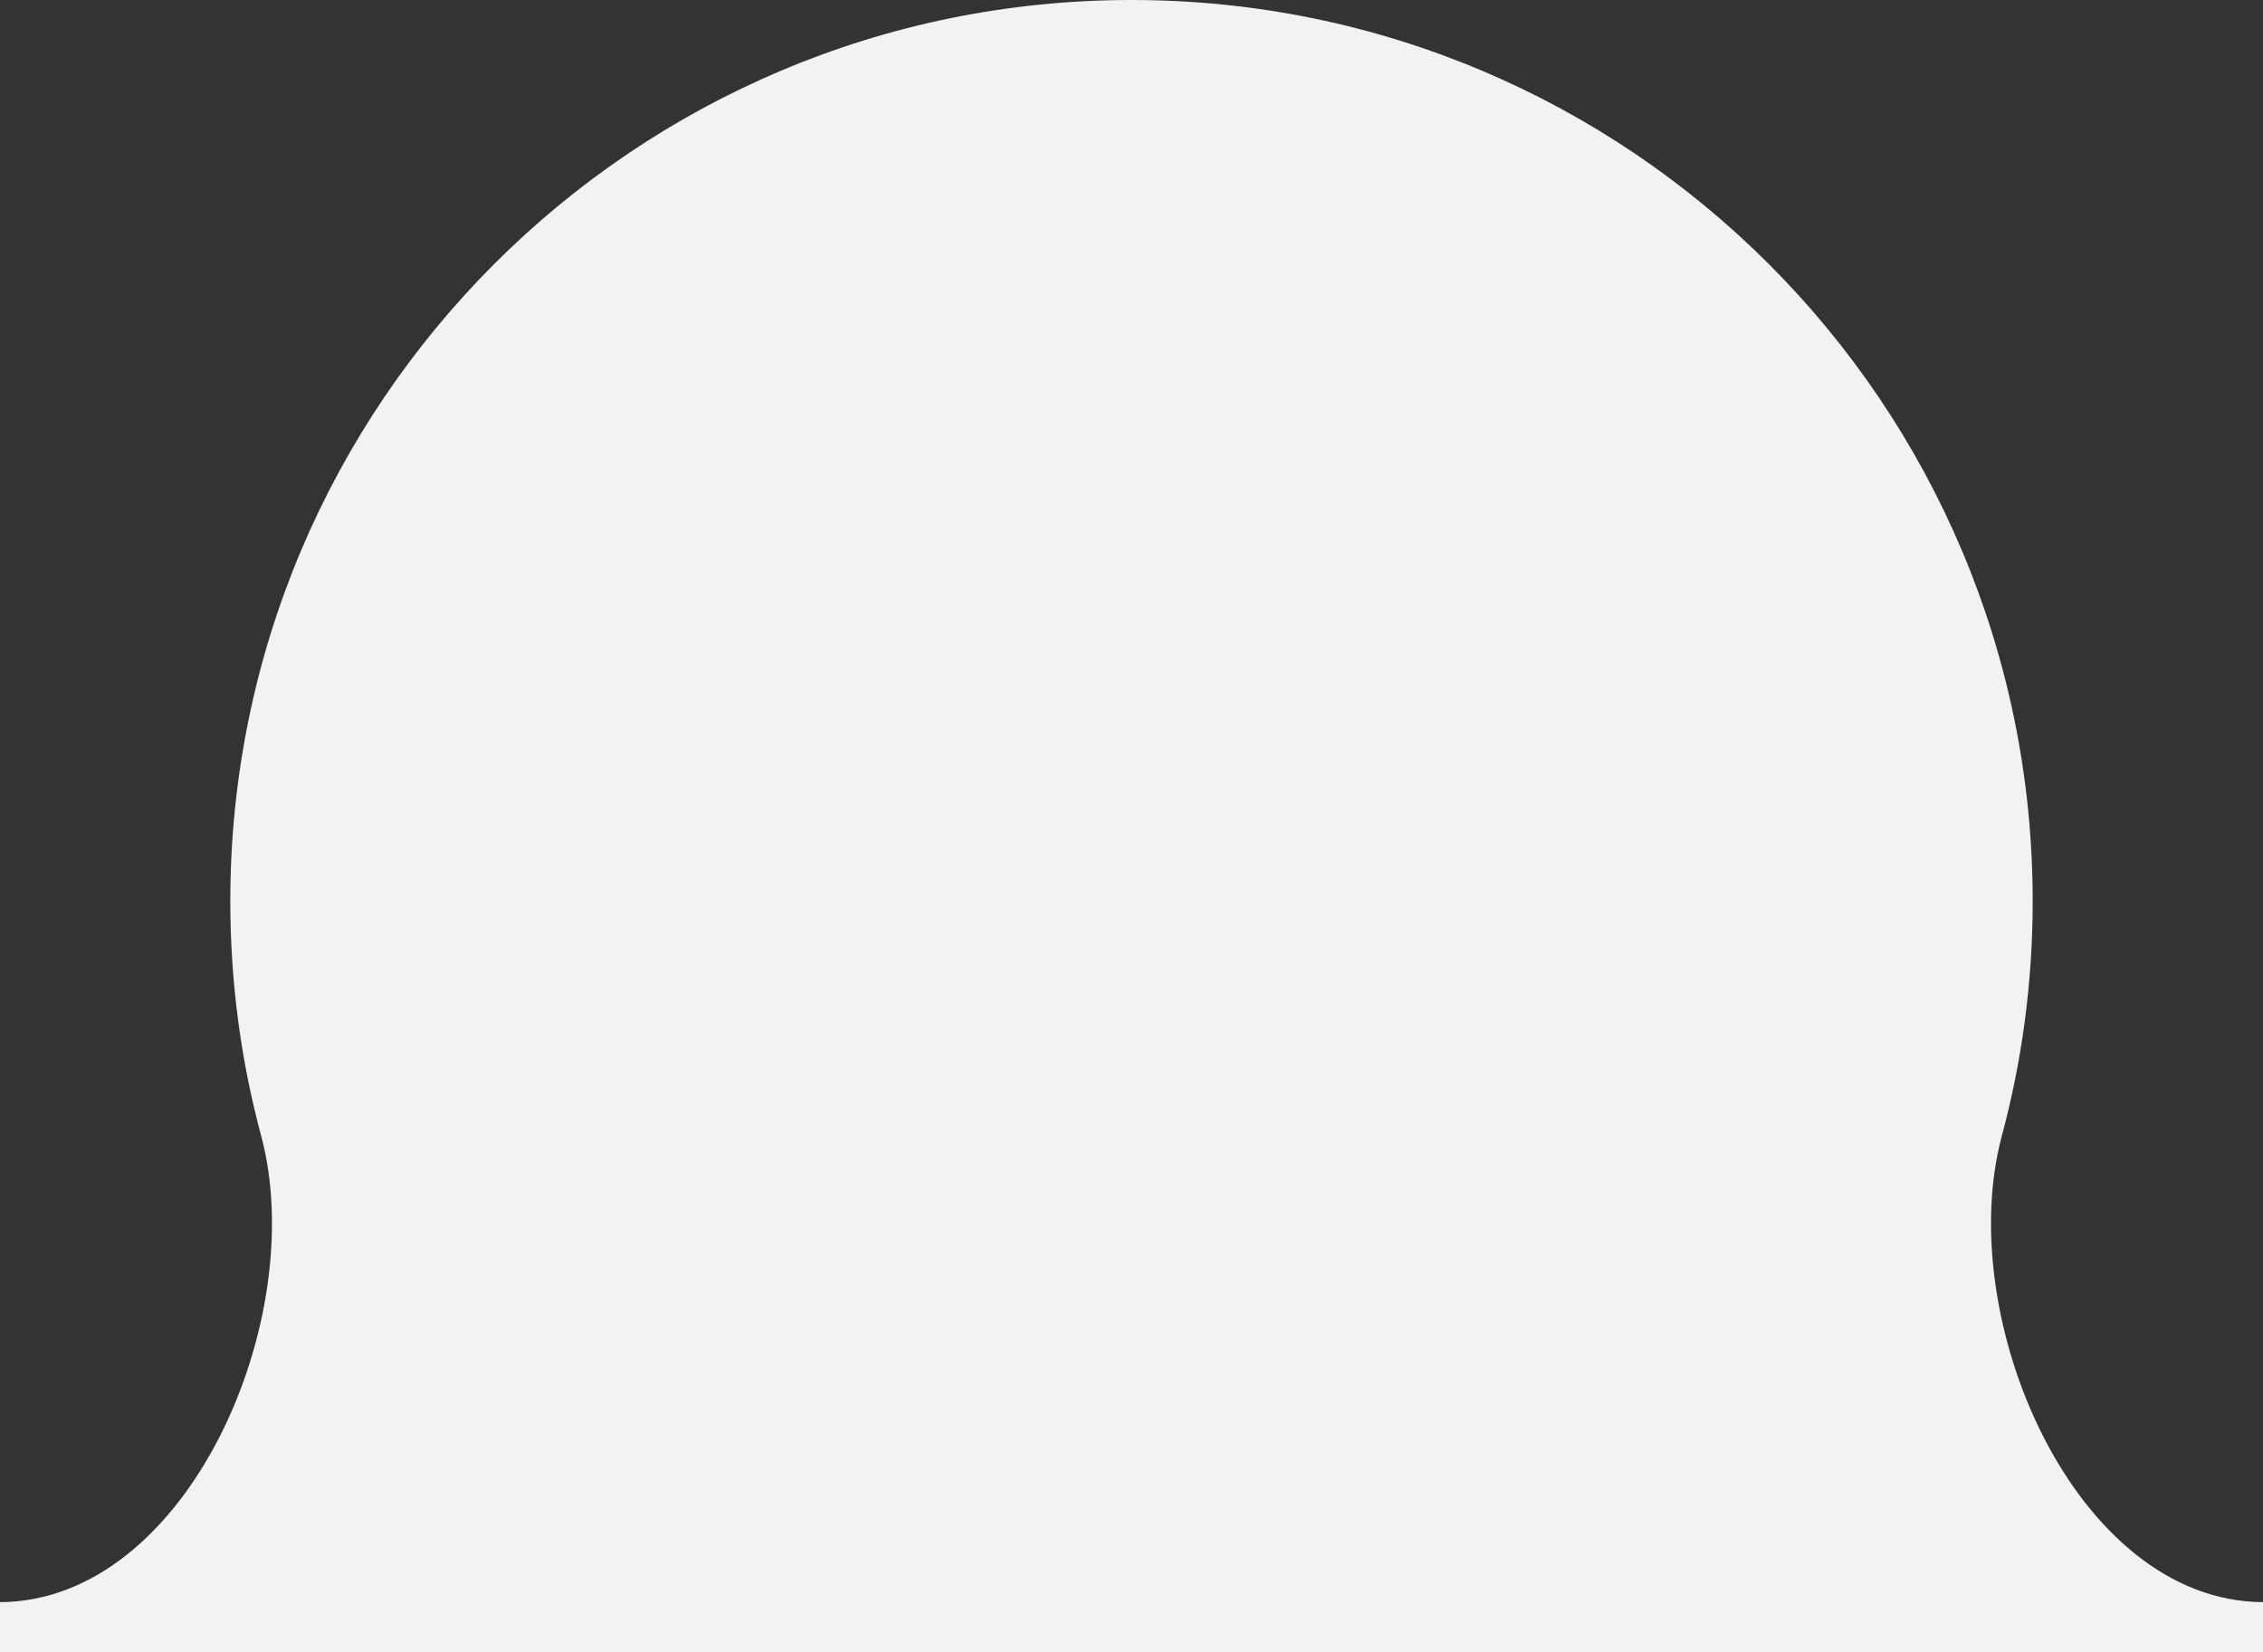 <svg width="226" height="165" viewBox="0 0 226 165" fill="none" xmlns="http://www.w3.org/2000/svg">
<rect x="0" y="0" width="226" height="165" fill="#333333" stroke="none"/>
<path fill-rule="evenodd" clip-rule="evenodd" d="M0 160C18.803 159.917 30.966 131.603 26.079 113.427C24.071 105.957 23 98.103 23 90C23 40.294 63.294 0 113 0C162.706 0 203 40.294 203 90C203 98.103 201.929 105.957 199.921 113.426C195.034 131.603 207.197 159.917 226 160V165H0V160Z" fill="#F1F3F3"/>
</svg>
